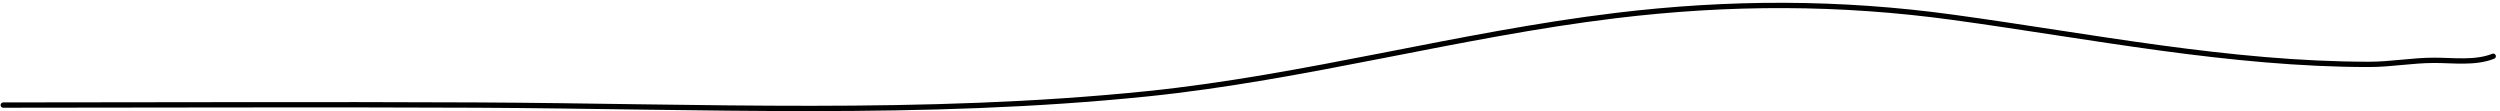 <svg width="471" height="21" viewBox="0 0 471 21" fill="none" xmlns="http://www.w3.org/2000/svg">
<path d="M0.614 19.795C30.28 19.795 59.95 19.653 89.615 19.795C131.909 19.998 173.983 21.998 216.176 17.666C245.805 14.624 274.793 6.516 304.411 2.932C325.849 0.337 346.62 0.334 368.032 3.273C393.938 6.828 420.151 12.13 446.344 12.13C450.473 12.13 454.445 11.364 458.609 11.364C462.224 11.364 466.348 11.947 469.723 10.597" stroke="black" stroke-linecap="round"/>
</svg>
